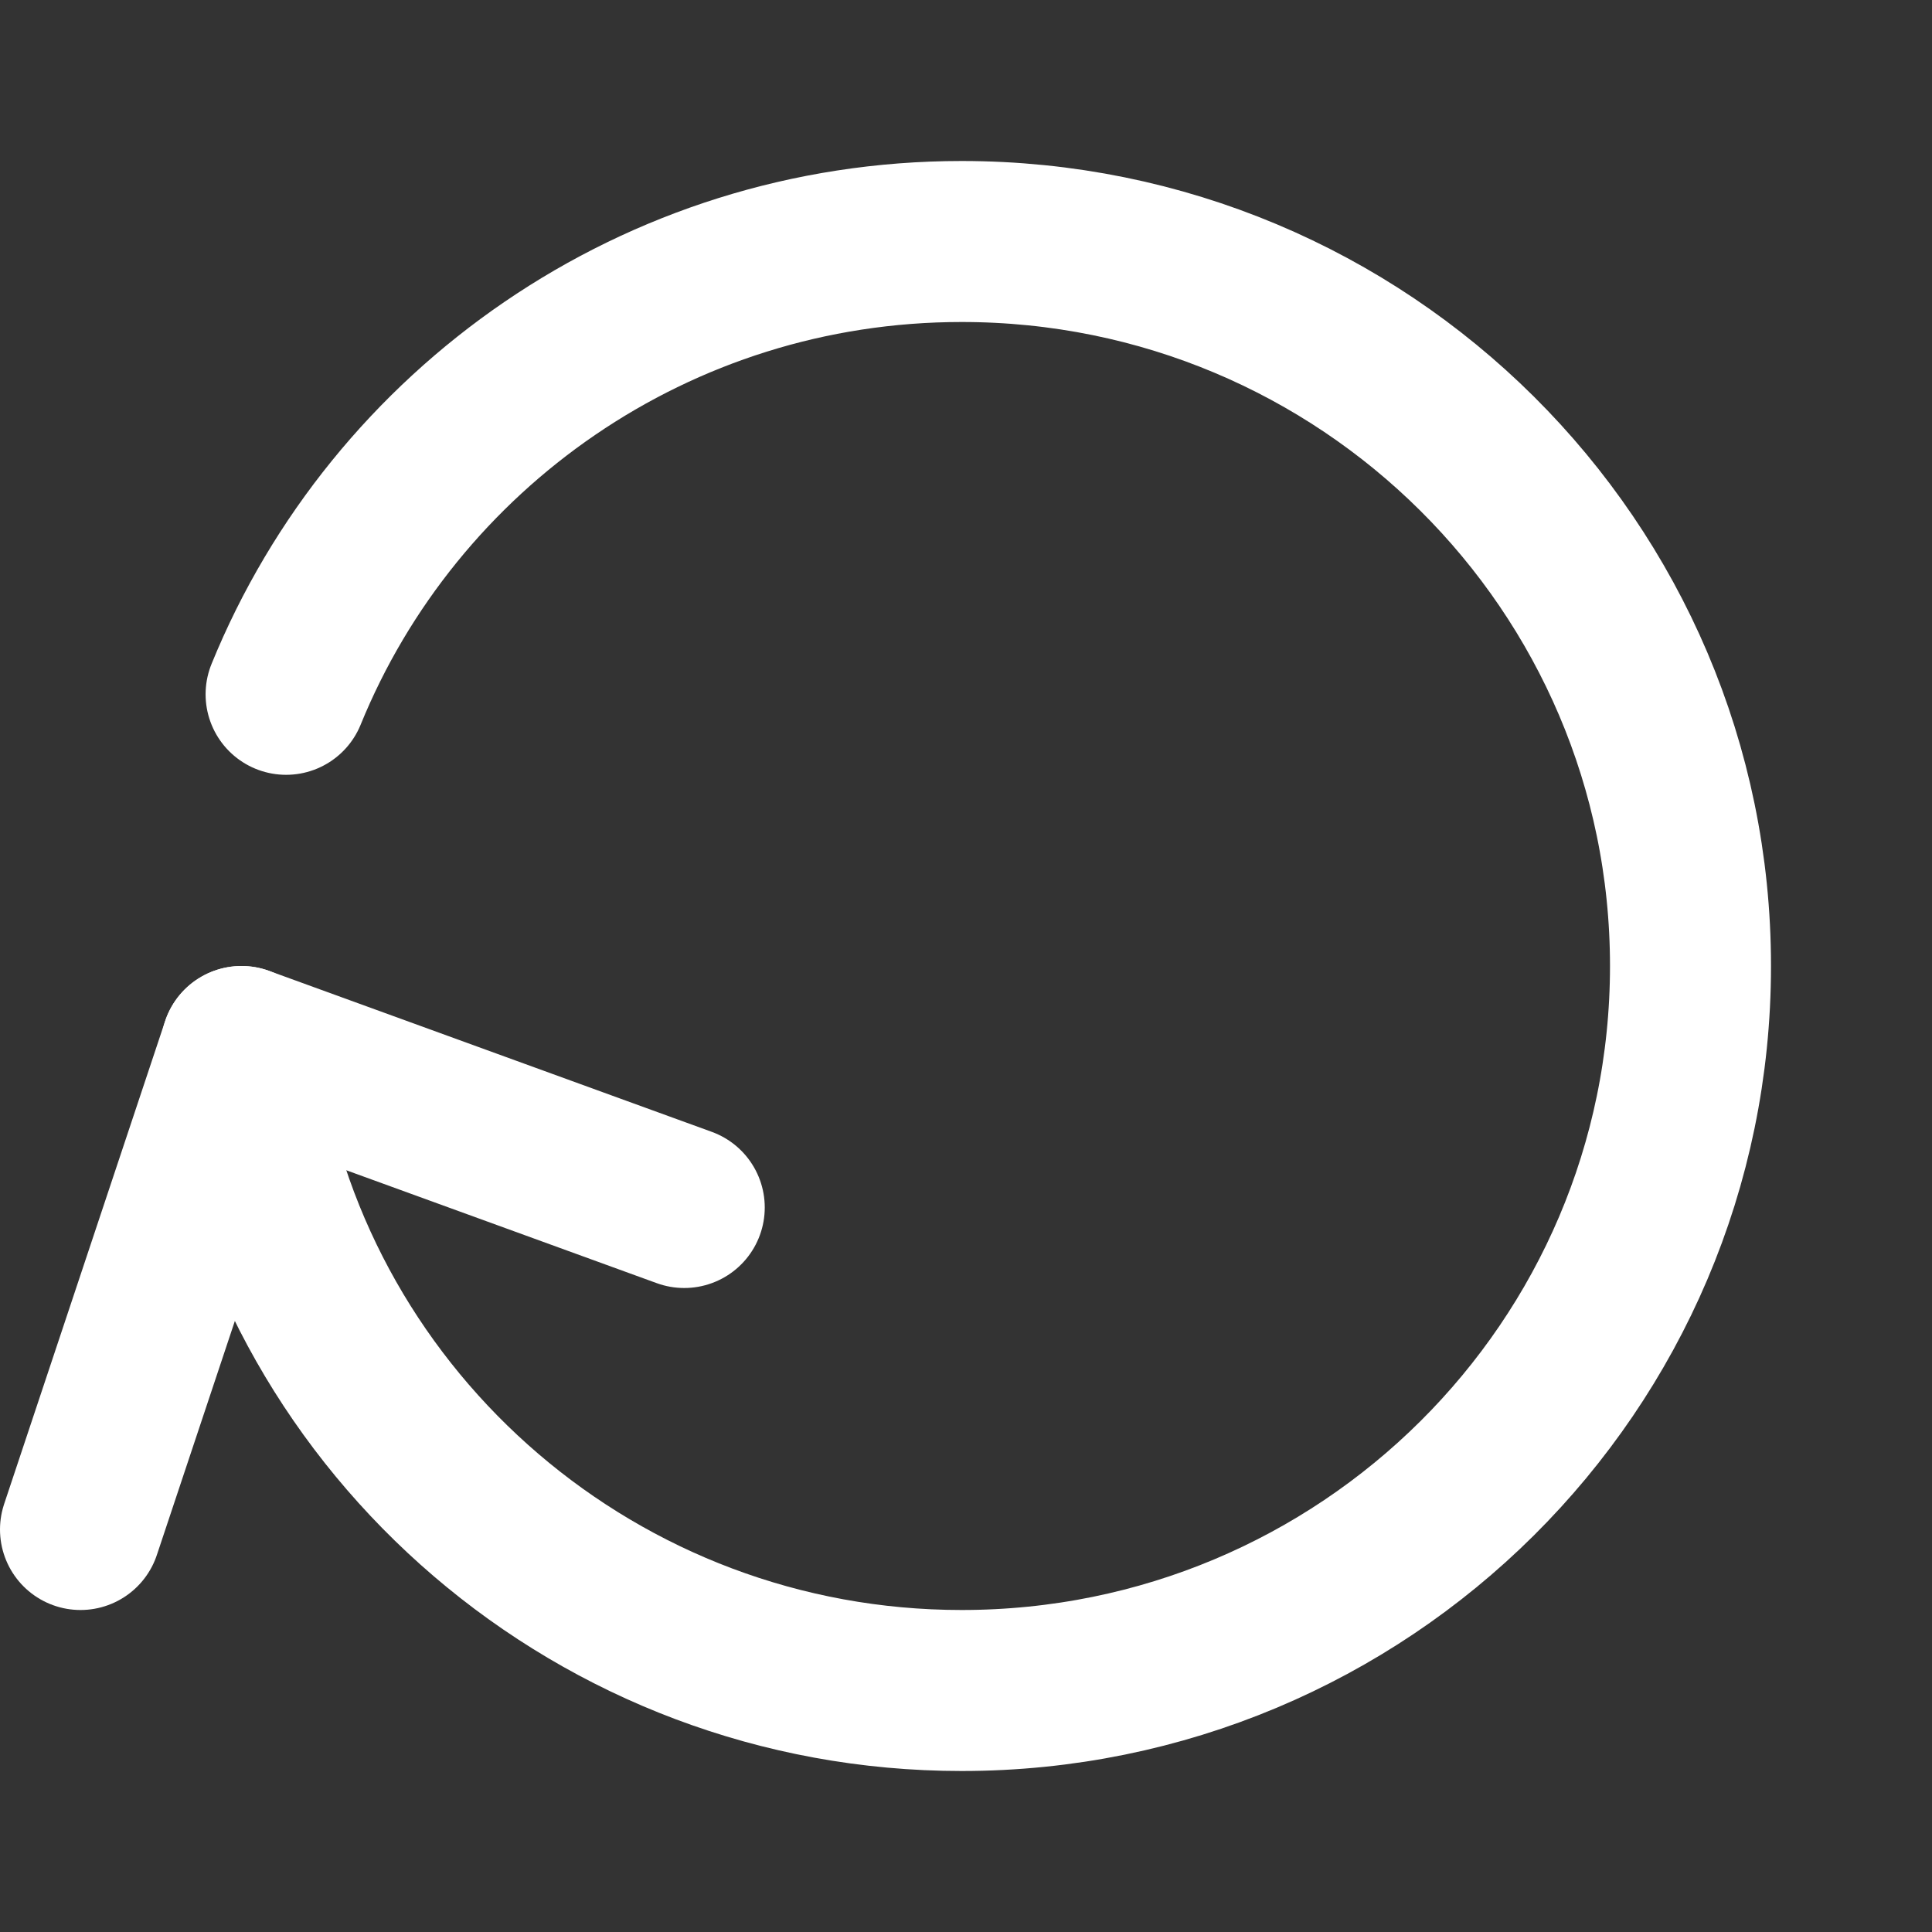 <svg width="24" height="24" viewBox="0 0 24 24" fill="none" xmlns="http://www.w3.org/2000/svg">
<rect x="0" y="0" width="24" height="24" fill="#333333" stroke="none"/>
<path d="M3 13.417C3.683 17.714 7.435 21 11.946 21C16.948 21 21 16.973 21 12C21 7.027 16.948 3 11.946 3C8.152 3 4.897 5.327 3.554 8.625" stroke="white" stroke-width="2" stroke-linecap="round" stroke-linejoin="round"/>
<path d="M3 13L1 19" stroke="white" stroke-width="2" stroke-linecap="round" stroke-linejoin="round"/>
<path d="M8.5 15L3 13" stroke="white" stroke-width="2" stroke-linecap="round" stroke-linejoin="round"/>
</svg>
